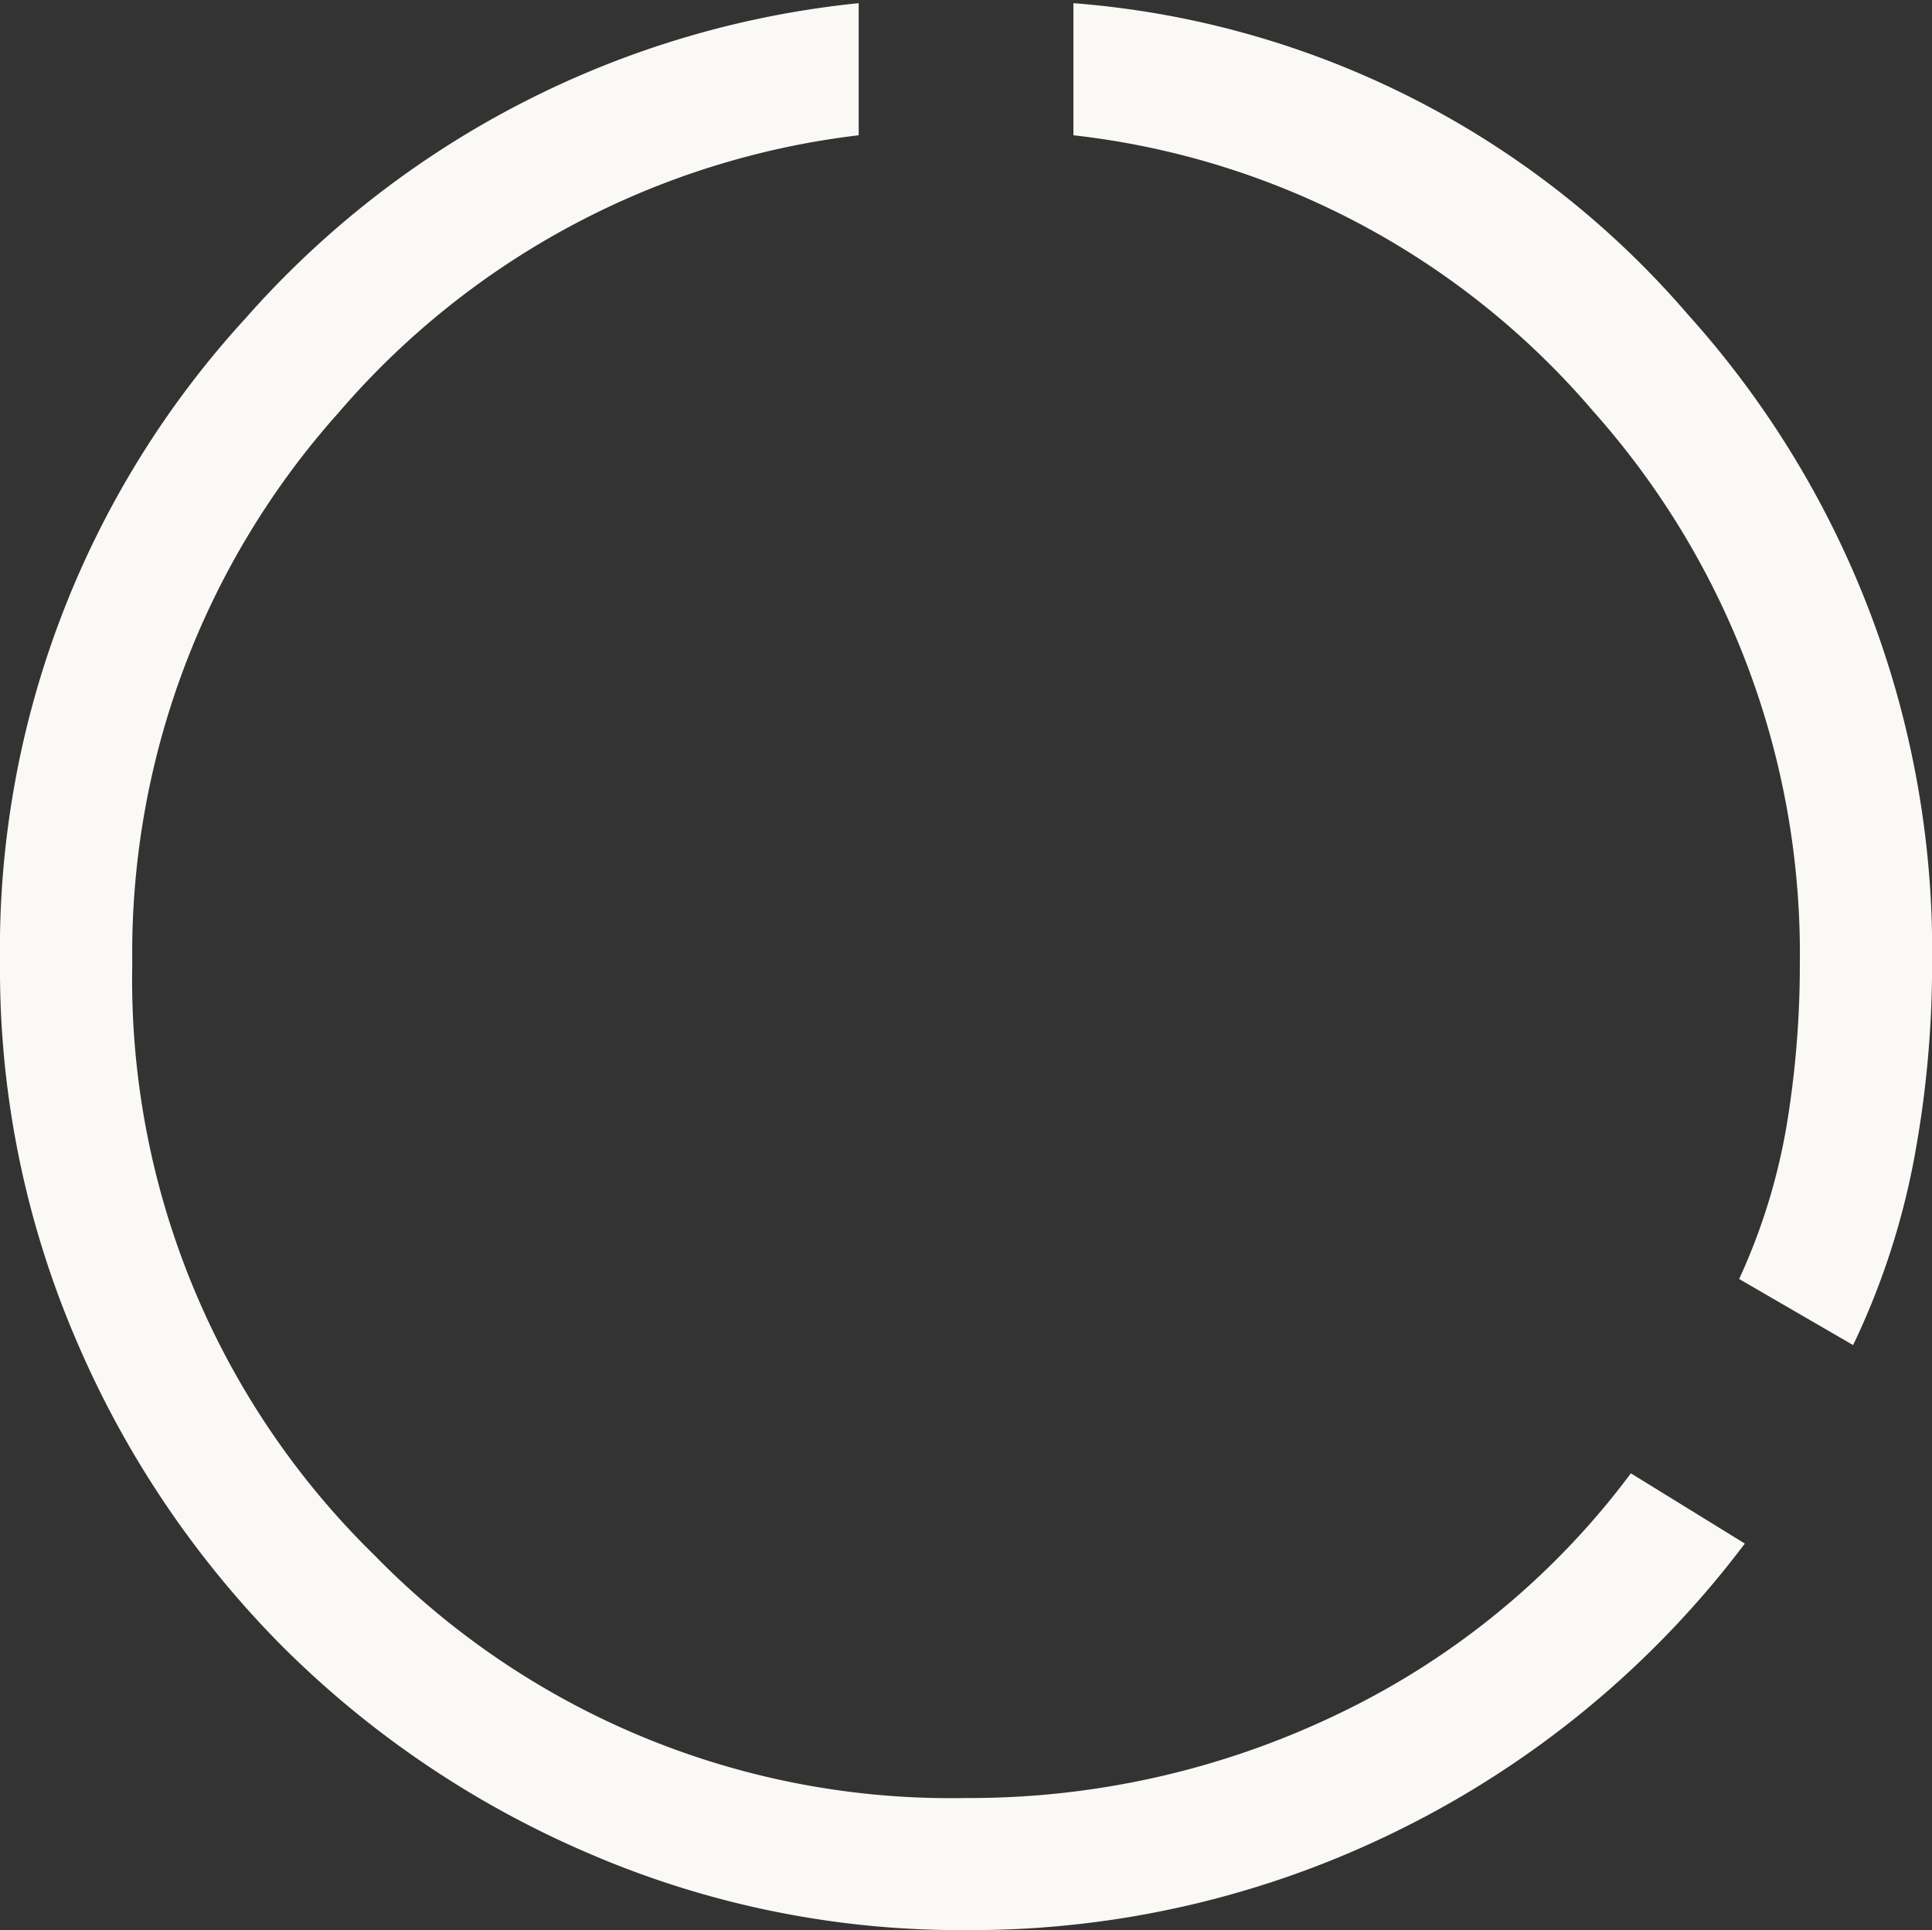 <svg xmlns="http://www.w3.org/2000/svg" width="20.056" height="20.033" viewBox="0 0 20.056 20.033">
  <rect x="0" y="0" width="20.056" height="20.033" fill="#333333" stroke="none"/>
  <g id="Group_405" data-name="Group 405" transform="translate(-471 -439)">
    <rect id="Rectangle_186" data-name="Rectangle 186" width="20" height="20" transform="translate(471 439)" fill="rgba(255,255,255,0)"/>
    <path id="data_usage_FILL0_wght200_GRAD0_opsz24" d="M130.028-818a9.73,9.73,0,0,1-3.906-.792,10.157,10.157,0,0,1-3.184-2.146,10.156,10.156,0,0,1-2.146-3.184,9.73,9.73,0,0,1-.792-3.906,9.689,9.689,0,0,1,2.548-6.7A9.793,9.793,0,0,1,128.914-838v1.371a8.418,8.418,0,0,0-5.4,2.88,8.417,8.417,0,0,0-2.141,5.721,8.354,8.354,0,0,0,2.517,6.14,8.354,8.354,0,0,0,6.14,2.517,8.813,8.813,0,0,0,3.856-.87,8.2,8.2,0,0,0,3.044-2.5l1.183.729a10.065,10.065,0,0,1-3.57,2.963A10.011,10.011,0,0,1,130.028-818Zm9.209-6.072-1.183-.686a6.329,6.329,0,0,0,.494-1.6,10.155,10.155,0,0,0,.136-1.67,8.457,8.457,0,0,0-2.141-5.732,8.31,8.31,0,0,0-5.4-2.869V-838a9.354,9.354,0,0,1,6.377,3.229,9.868,9.868,0,0,1,2.537,6.743,10.981,10.981,0,0,1-.187,2.023A7.8,7.8,0,0,1,139.237-824.072Z" transform="translate(351 1277.033)" fill="#faf9f6"/>
  </g>
</svg>
